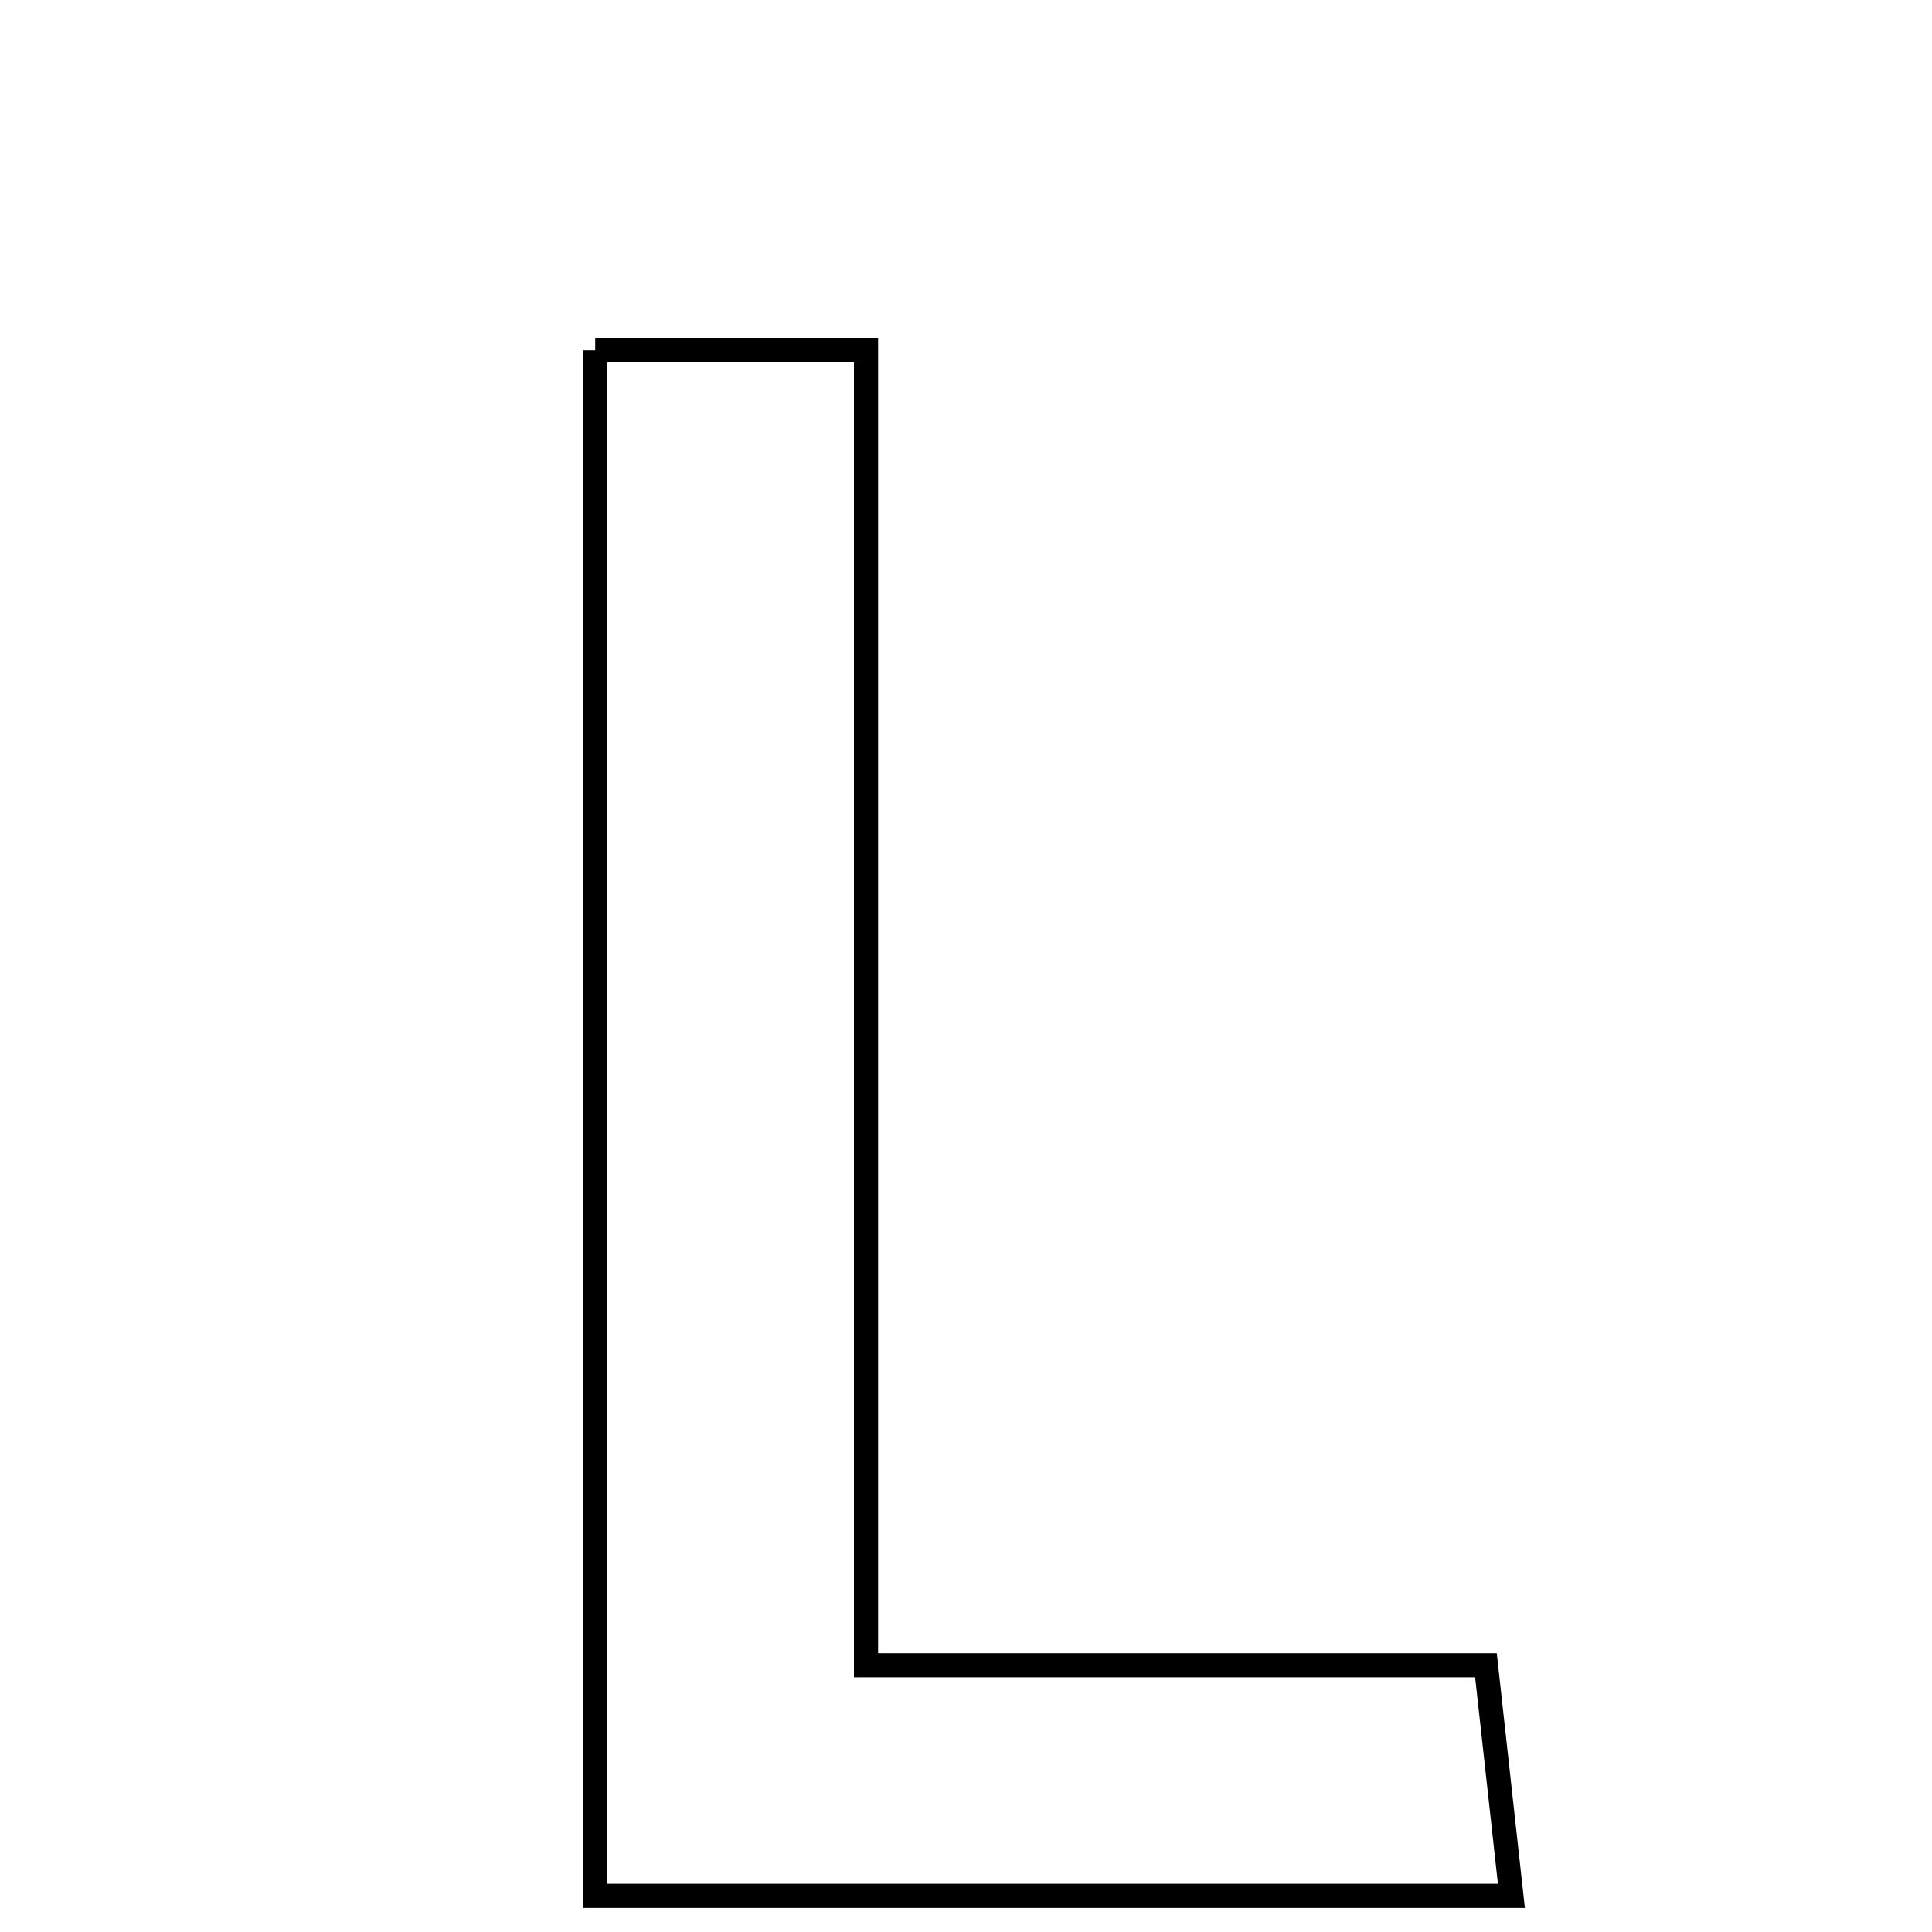 <svg xmlns="http://www.w3.org/2000/svg" viewBox="0.0 0.0 24.0 24.0" height="200px" width="200px"><path fill="none" stroke="black" stroke-width=".3" stroke-opacity="1.0"  filling="0" d="M7.394 4.351 C8.388 4.351 9.387 4.351 10.758 4.351 C10.758 9.689 10.758 15.085 10.758 20.686 C13.482 20.686 15.847 20.686 18.459 20.686 C18.567 21.663 18.654 22.453 18.775 23.551 C14.756 23.551 11.159 23.551 7.394 23.551 C7.394 17.132 7.394 10.853 7.394 4.351"></path></svg>
